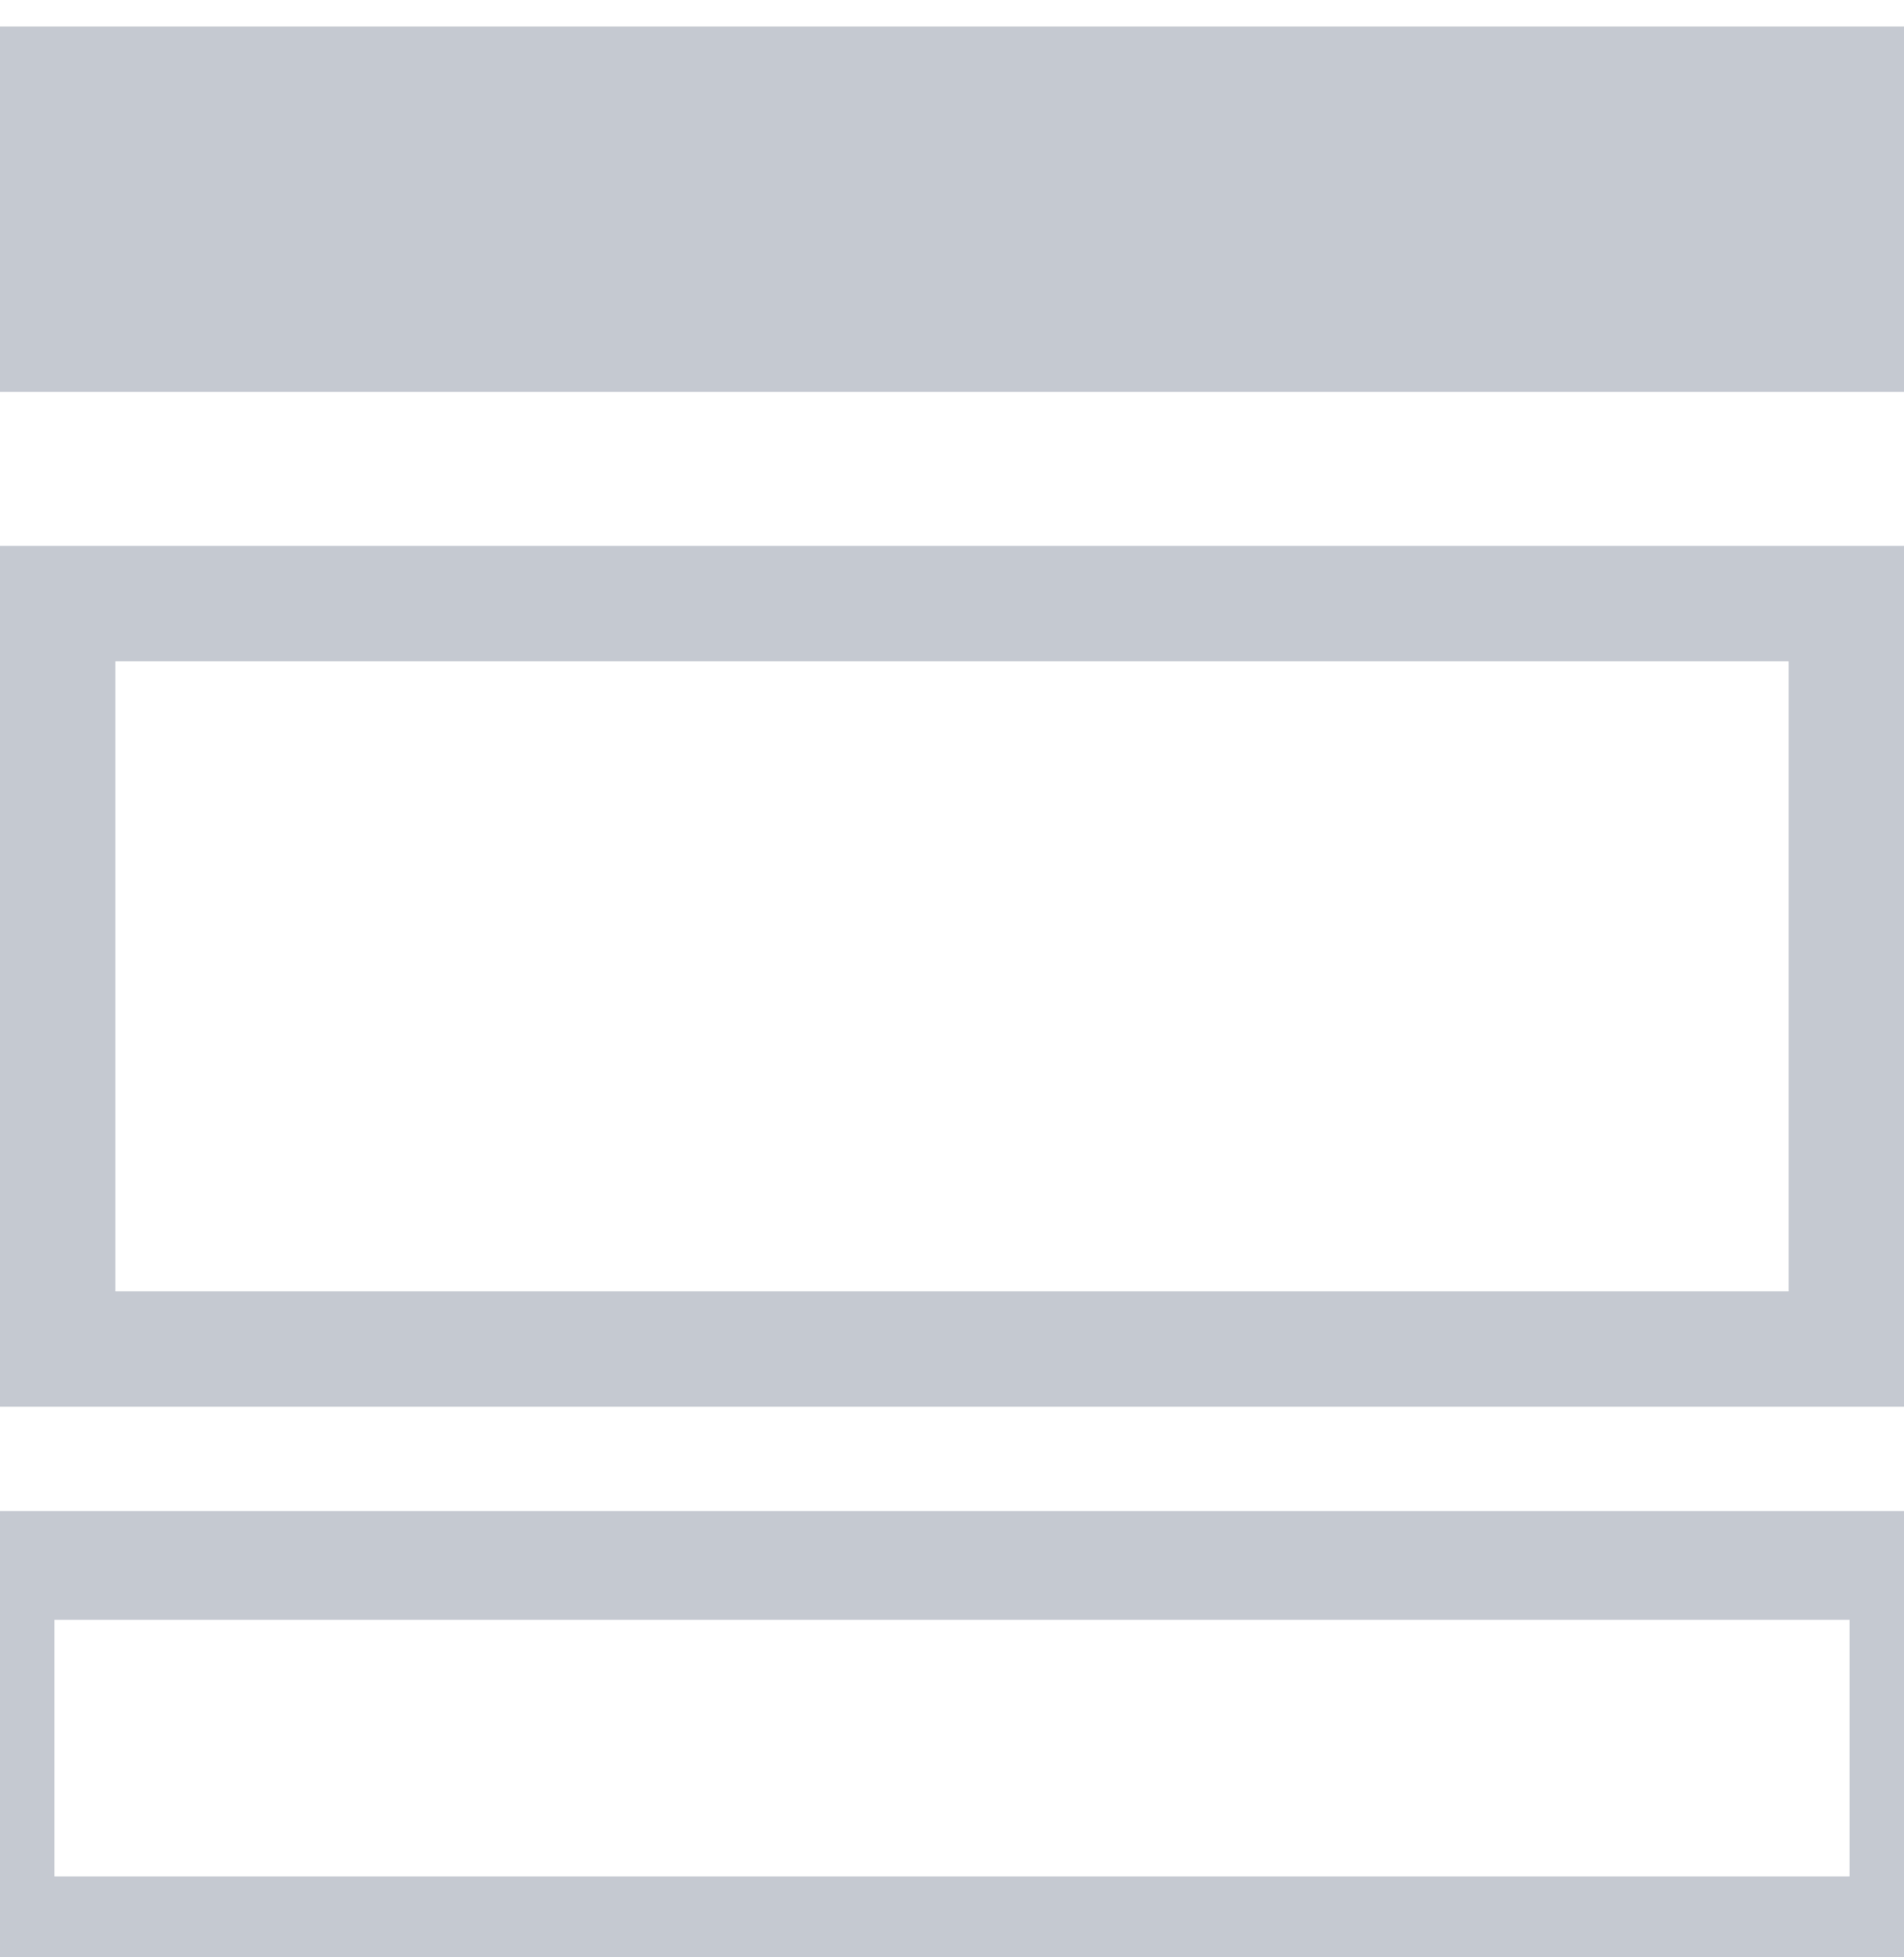 <?xml version="1.0" encoding="iso-8859-1"?>
<!-- Generator: Adobe Illustrator 16.0.0, SVG Export Plug-In . SVG Version: 6.00 Build 0)  -->
<!DOCTYPE svg PUBLIC "-//W3C//DTD SVG 1.1//EN" "http://www.w3.org/Graphics/SVG/1.1/DTD/svg11.dtd">
<svg version="1.1" id="Capa_1" xmlns="http://www.w3.org/2000/svg" xmlns:xlink="http://www.w3.org/1999/xlink" x="0px" y="0px"
	 width="36px" height="37px" viewBox="0 0 35 35" style="enable-background:new 0 0 35 35;" xml:space="preserve">
	<g>
		<path fill="#c5c9d1" d="M0,25.366h35V9.546H0V25.366z M2.121,11.667h30.758v11.578H2.121V11.667z"/>
		<rect fill="transparent" stroke-width='2' stroke='#c5c9d1' y="28.283" width="35" height="6.717"/>
		<rect fill="#c5c9d1"  width="35" height="6.717"/>
	</g>

</svg>
